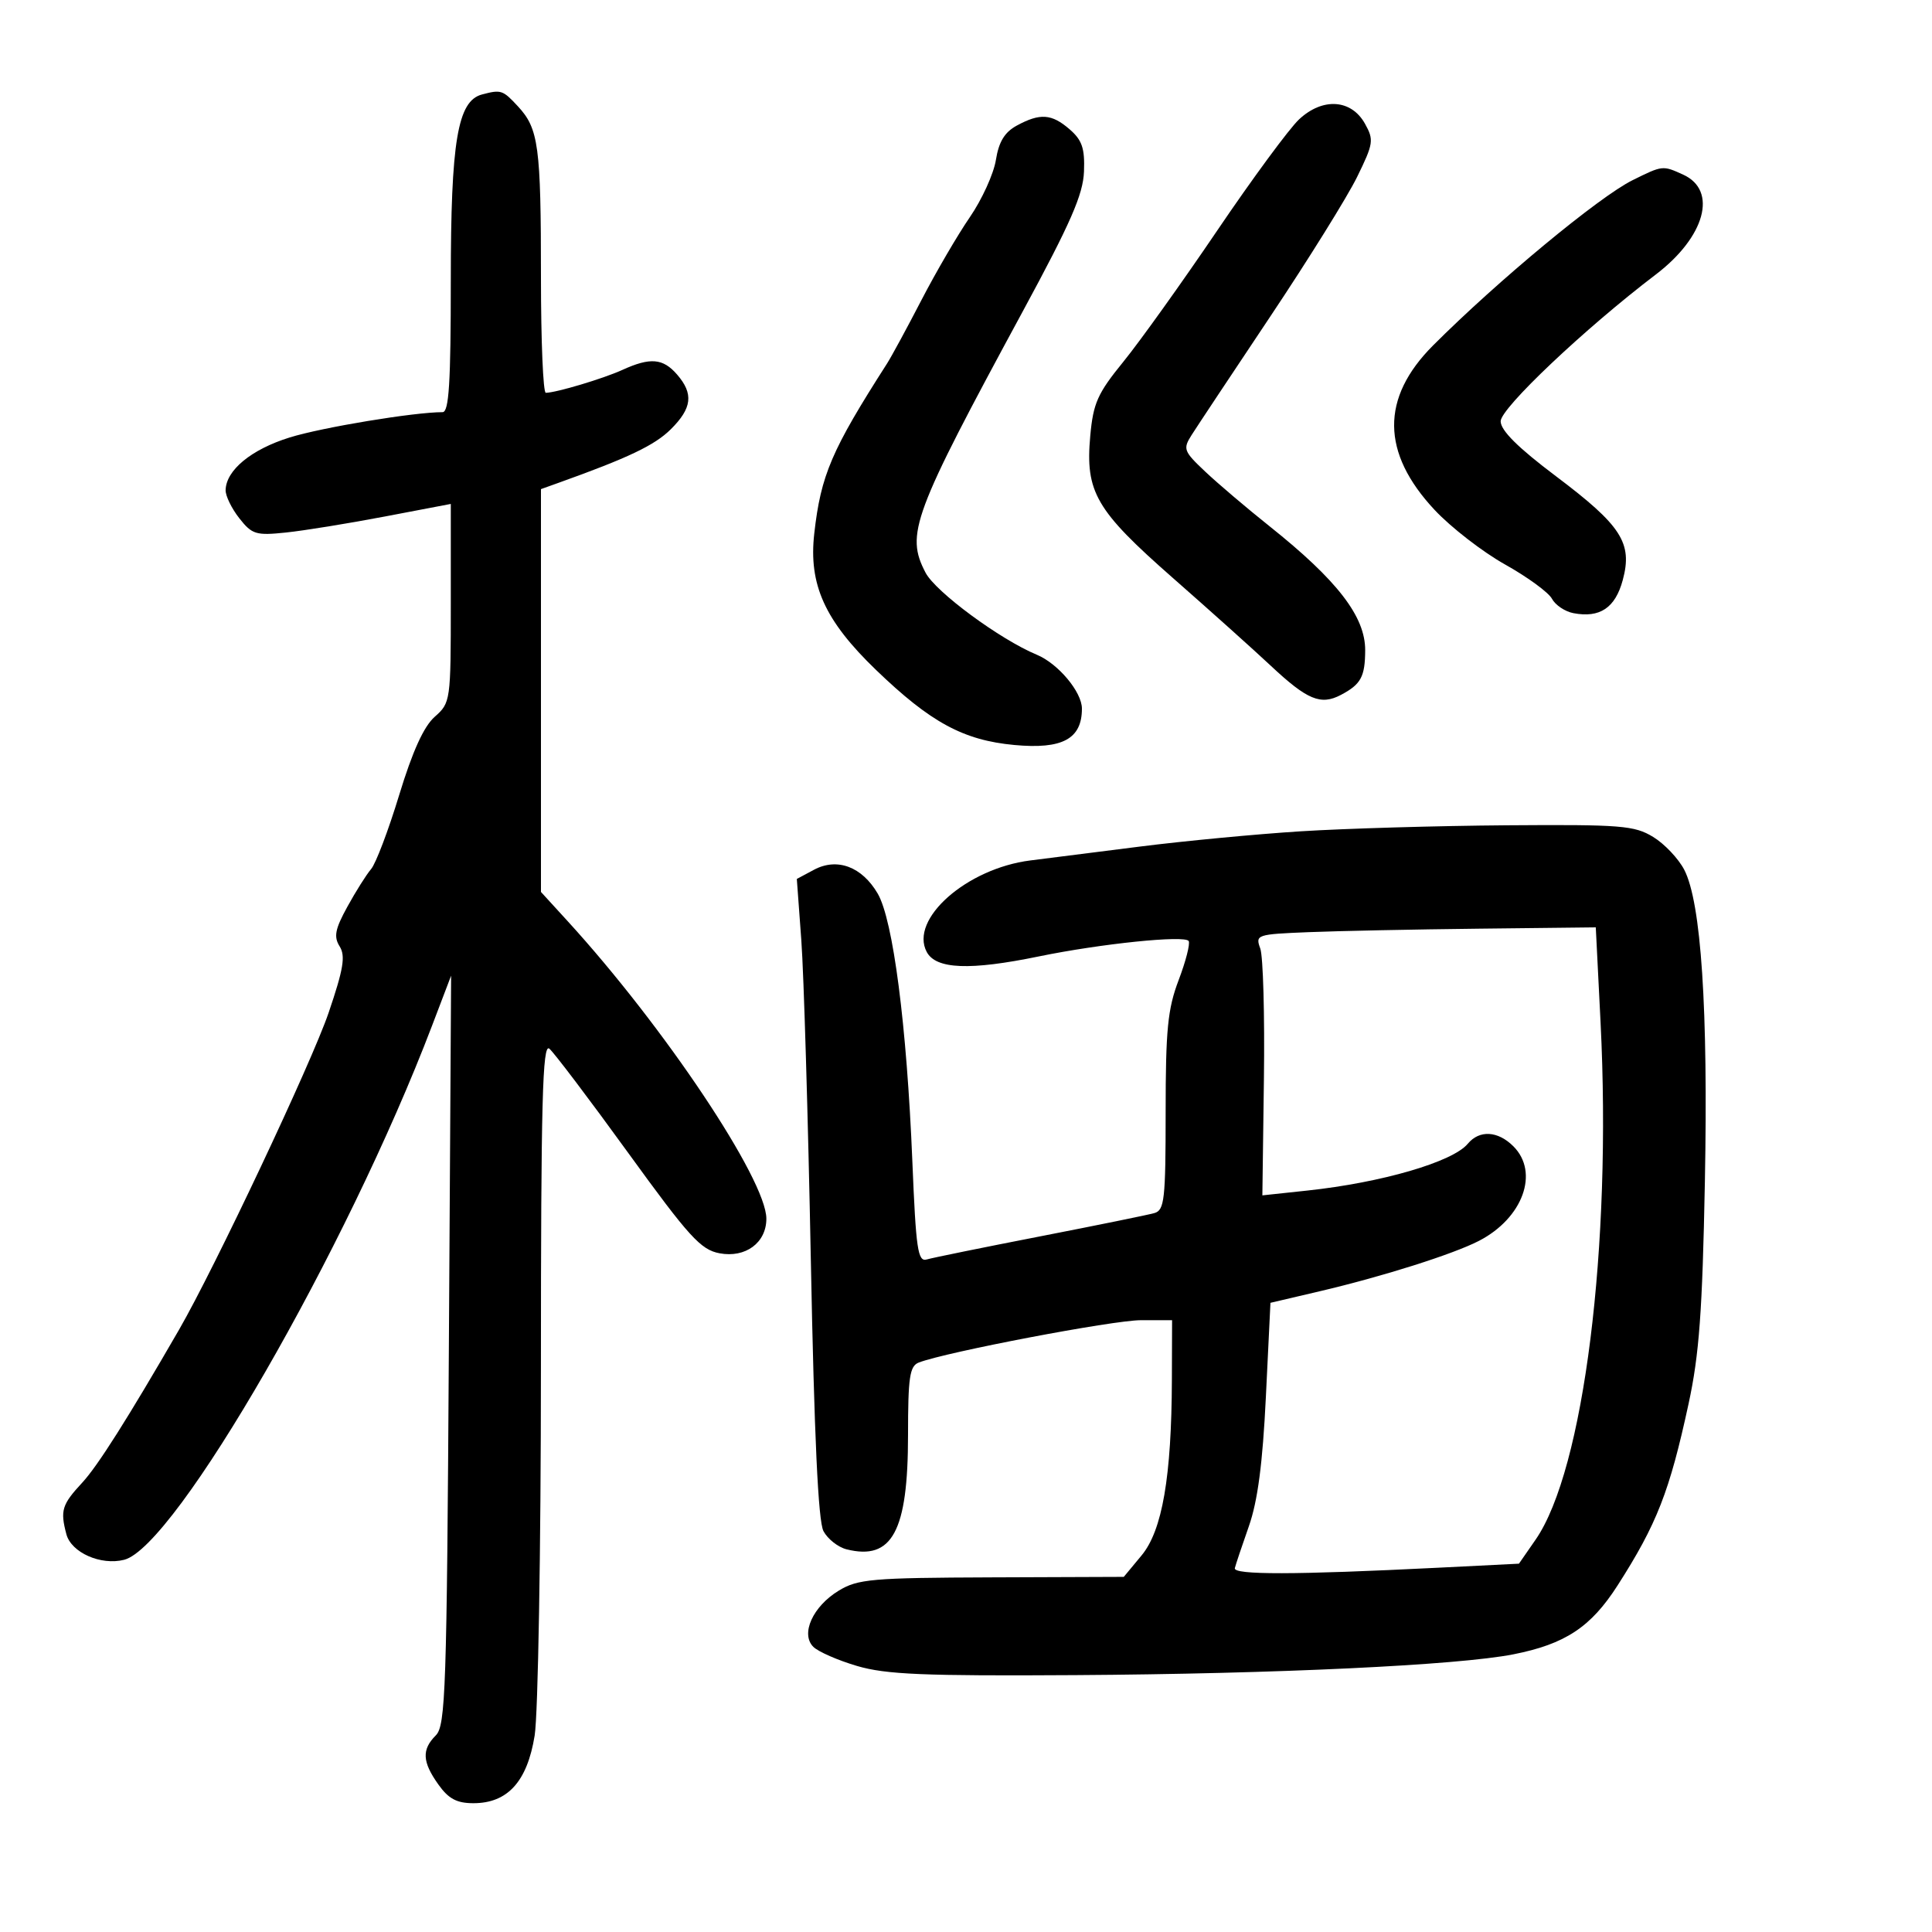 <svg xmlns="http://www.w3.org/2000/svg" width="300" height="300" viewBox="0 0 300 300" version="1.1">
	<path d="M 74.836 14.673 C 71.050 15.676, 70 21.937, 70 43.520 C 70 59.462, 69.717 64, 68.724 64 C 64.286 64, 50.015 66.362, 44.975 67.931 C 39.016 69.785, 35.097 73.011, 35.033 76.115 C 35.015 77.003, 35.972 78.966, 37.160 80.476 C 39.138 82.991, 39.746 83.177, 44.410 82.689 C 47.209 82.397, 54.112 81.279, 59.750 80.204 L 70 78.251 70 93.673 C 70 108.856, 69.961 109.130, 67.508 111.298 C 65.805 112.802, 64.055 116.652, 61.985 123.446 C 60.319 128.917, 58.357 134.092, 57.626 134.946 C 56.895 135.801, 55.235 138.434, 53.938 140.798 C 52.026 144.279, 51.799 145.448, 52.739 146.953 C 53.672 148.448, 53.337 150.464, 51.029 157.251 C 48.405 164.964, 33.327 196.917, 27.789 206.500 C 19.837 220.258, 15.163 227.642, 12.776 230.218 C 9.610 233.632, 9.331 234.537, 10.305 238.225 C 11.061 241.085, 15.657 243.122, 19.278 242.203 C 27.239 240.183, 53.840 194.040, 67.087 159.272 L 70.048 151.500 69.698 209.648 C 69.379 262.391, 69.191 267.952, 67.673 269.469 C 65.464 271.679, 65.563 273.577, 68.068 277.096 C 69.652 279.320, 70.927 280, 73.512 280 C 78.825 280, 81.869 276.638, 83.021 269.500 C 83.553 266.200, 83.991 240.607, 83.994 212.628 C 83.999 170.963, 84.236 161.951, 85.302 162.836 C 86.018 163.430, 91.505 170.681, 97.496 178.949 C 107.024 192.098, 108.808 194.061, 111.734 194.610 C 115.764 195.366, 119 192.974, 119 189.241 C 119 183.189, 103.125 159.422, 88.113 143 L 84 138.501 84 107.226 L 84 75.950 86.750 74.965 C 97.568 71.090, 101.650 69.144, 104.145 66.673 C 107.470 63.381, 107.729 61.146, 105.133 58.153 C 102.946 55.631, 100.977 55.465, 96.651 57.436 C 93.659 58.800, 86.359 60.982, 84.750 60.994 C 84.338 60.997, 84 52.956, 84 43.125 C 84 22.669, 83.639 19.982, 80.426 16.514 C 78.066 13.969, 77.811 13.885, 74.836 14.673 M 201.721 18.535 C 200.192 19.965, 194.466 27.742, 188.996 35.817 C 183.525 43.893, 176.974 53.049, 174.438 56.165 C 170.427 61.091, 169.757 62.591, 169.296 67.668 C 168.504 76.406, 170.143 79.227, 182.122 89.745 C 187.830 94.756, 194.678 100.896, 197.339 103.389 C 202.992 108.684, 205.084 109.553, 208.212 107.906 C 211.328 106.264, 211.967 105.091, 211.985 100.973 C 212.007 95.740, 207.659 90.104, 197.121 81.706 C 193.613 78.911, 189.129 75.101, 187.156 73.240 C 183.785 70.061, 183.657 69.719, 185.035 67.546 C 185.841 66.275, 191.334 57.998, 197.243 49.154 C 203.151 40.310, 209.217 30.562, 210.723 27.492 C 213.277 22.285, 213.359 21.730, 211.949 19.205 C 209.825 15.404, 205.380 15.112, 201.721 18.535 M 157.884 19.502 C 155.996 20.528, 155.094 22.013, 154.642 24.838 C 154.298 26.991, 152.476 30.991, 150.595 33.726 C 148.713 36.462, 145.331 42.255, 143.080 46.600 C 140.829 50.945, 138.428 55.374, 137.744 56.442 C 129.117 69.908, 127.465 73.764, 126.440 82.830 C 125.541 90.772, 128.068 96.358, 136.026 104.025 C 144.480 112.170, 149.590 114.944, 157.501 115.682 C 164.965 116.379, 168 114.746, 168 110.032 C 168 107.452, 164.312 103.046, 161 101.670 C 155.283 99.295, 145.277 91.914, 143.716 88.920 C 140.591 82.927, 141.699 79.953, 158.837 48.309 C 166.256 34.611, 168.183 30.208, 168.321 26.641 C 168.461 23.032, 168.029 21.760, 166.094 20.082 C 163.304 17.662, 161.503 17.535, 157.884 19.502 M 253.500 27.983 C 248.295 30.562, 232.542 43.612, 222.520 53.647 C 214.384 61.794, 214.465 70.306, 222.761 79.176 C 225.303 81.893, 230.228 85.707, 233.706 87.653 C 237.185 89.598, 240.460 91.992, 240.985 92.972 C 241.510 93.953, 243.006 94.959, 244.311 95.209 C 248.428 95.996, 250.816 94.395, 251.982 90.068 C 253.531 84.316, 251.789 81.612, 241.591 73.935 C 235.709 69.508, 233.035 66.851, 233.020 65.420 C 233.001 63.394, 246.096 51.004, 257.105 42.631 C 264.774 36.800, 266.759 29.578, 261.368 27.122 C 258.171 25.665, 258.181 25.664, 253.500 27.983 M 202 129.083 C 195.125 129.517, 183.875 130.585, 177 131.456 C 170.125 132.327, 162.475 133.295, 160 133.608 C 150.103 134.856, 141.182 142.734, 143.904 147.821 C 145.342 150.508, 150.596 150.718, 161.292 148.516 C 170.931 146.532, 183.998 145.188, 184.575 146.121 C 184.831 146.535, 184.131 149.265, 183.020 152.187 C 181.317 156.670, 181.001 159.873, 181.001 172.683 C 181 186.284, 180.818 187.917, 179.250 188.367 C 178.287 188.643, 170.300 190.271, 161.500 191.984 C 152.700 193.697, 144.783 195.309, 143.907 195.567 C 142.517 195.976, 142.233 194.036, 141.667 180.267 C 140.802 159.220, 138.682 142.852, 136.290 138.756 C 133.847 134.574, 129.989 133.133, 126.392 135.058 L 123.730 136.482 124.428 145.991 C 124.812 151.221, 125.476 173.508, 125.903 195.517 C 126.440 223.148, 127.048 236.222, 127.869 237.755 C 128.523 238.977, 130.134 240.247, 131.450 240.577 C 138.537 242.356, 140.996 237.792, 140.998 222.857 C 141 213.823, 141.253 212.117, 142.676 211.571 C 146.939 209.935, 172.837 205, 177.158 205 L 182 205 181.969 214.250 C 181.919 229.319, 180.483 237.646, 177.265 241.523 L 174.500 244.856 154 244.932 C 135.349 245.001, 133.205 245.188, 130.225 247.004 C 126.205 249.455, 124.284 253.712, 126.291 255.719 C 127.046 256.474, 130.102 257.812, 133.082 258.691 C 137.563 260.013, 143.429 260.259, 167 260.111 C 198.219 259.916, 226.424 258.576, 235 256.882 C 243.040 255.294, 247.029 252.658, 251.166 246.203 C 257.272 236.674, 259.246 231.628, 262.196 218 C 263.854 210.341, 264.345 203.656, 264.733 183.500 C 265.249 156.671, 264.157 140.138, 261.533 135.064 C 260.636 133.330, 258.462 131.033, 256.701 129.960 C 253.791 128.185, 251.728 128.020, 234 128.150 C 223.275 128.229, 208.875 128.649, 202 129.083 M 203.196 144.745 C 195.112 145.074, 194.913 145.141, 195.696 147.291 C 196.138 148.506, 196.392 157.626, 196.260 167.558 L 196.019 185.616 202.989 184.871 C 214.554 183.635, 225.575 180.422, 227.914 177.604 C 229.721 175.427, 232.587 175.587, 235 178 C 239.057 182.057, 236.476 189.151, 229.662 192.675 C 225.647 194.751, 214.697 198.217, 204.887 200.516 L 197.275 202.301 196.565 216.900 C 196.061 227.268, 195.295 233.094, 193.921 237 C 192.858 240.025, 191.878 242.950, 191.744 243.500 C 191.484 244.565, 201.061 244.547, 223.181 243.441 L 235.862 242.807 238.449 239.074 C 245.935 228.272, 250.288 193.602, 248.534 158.750 L 247.792 144 229.646 144.204 C 219.666 144.315, 207.763 144.559, 203.196 144.745" stroke="none" fill="black" fill-rule="evenodd"/>
</svg>
